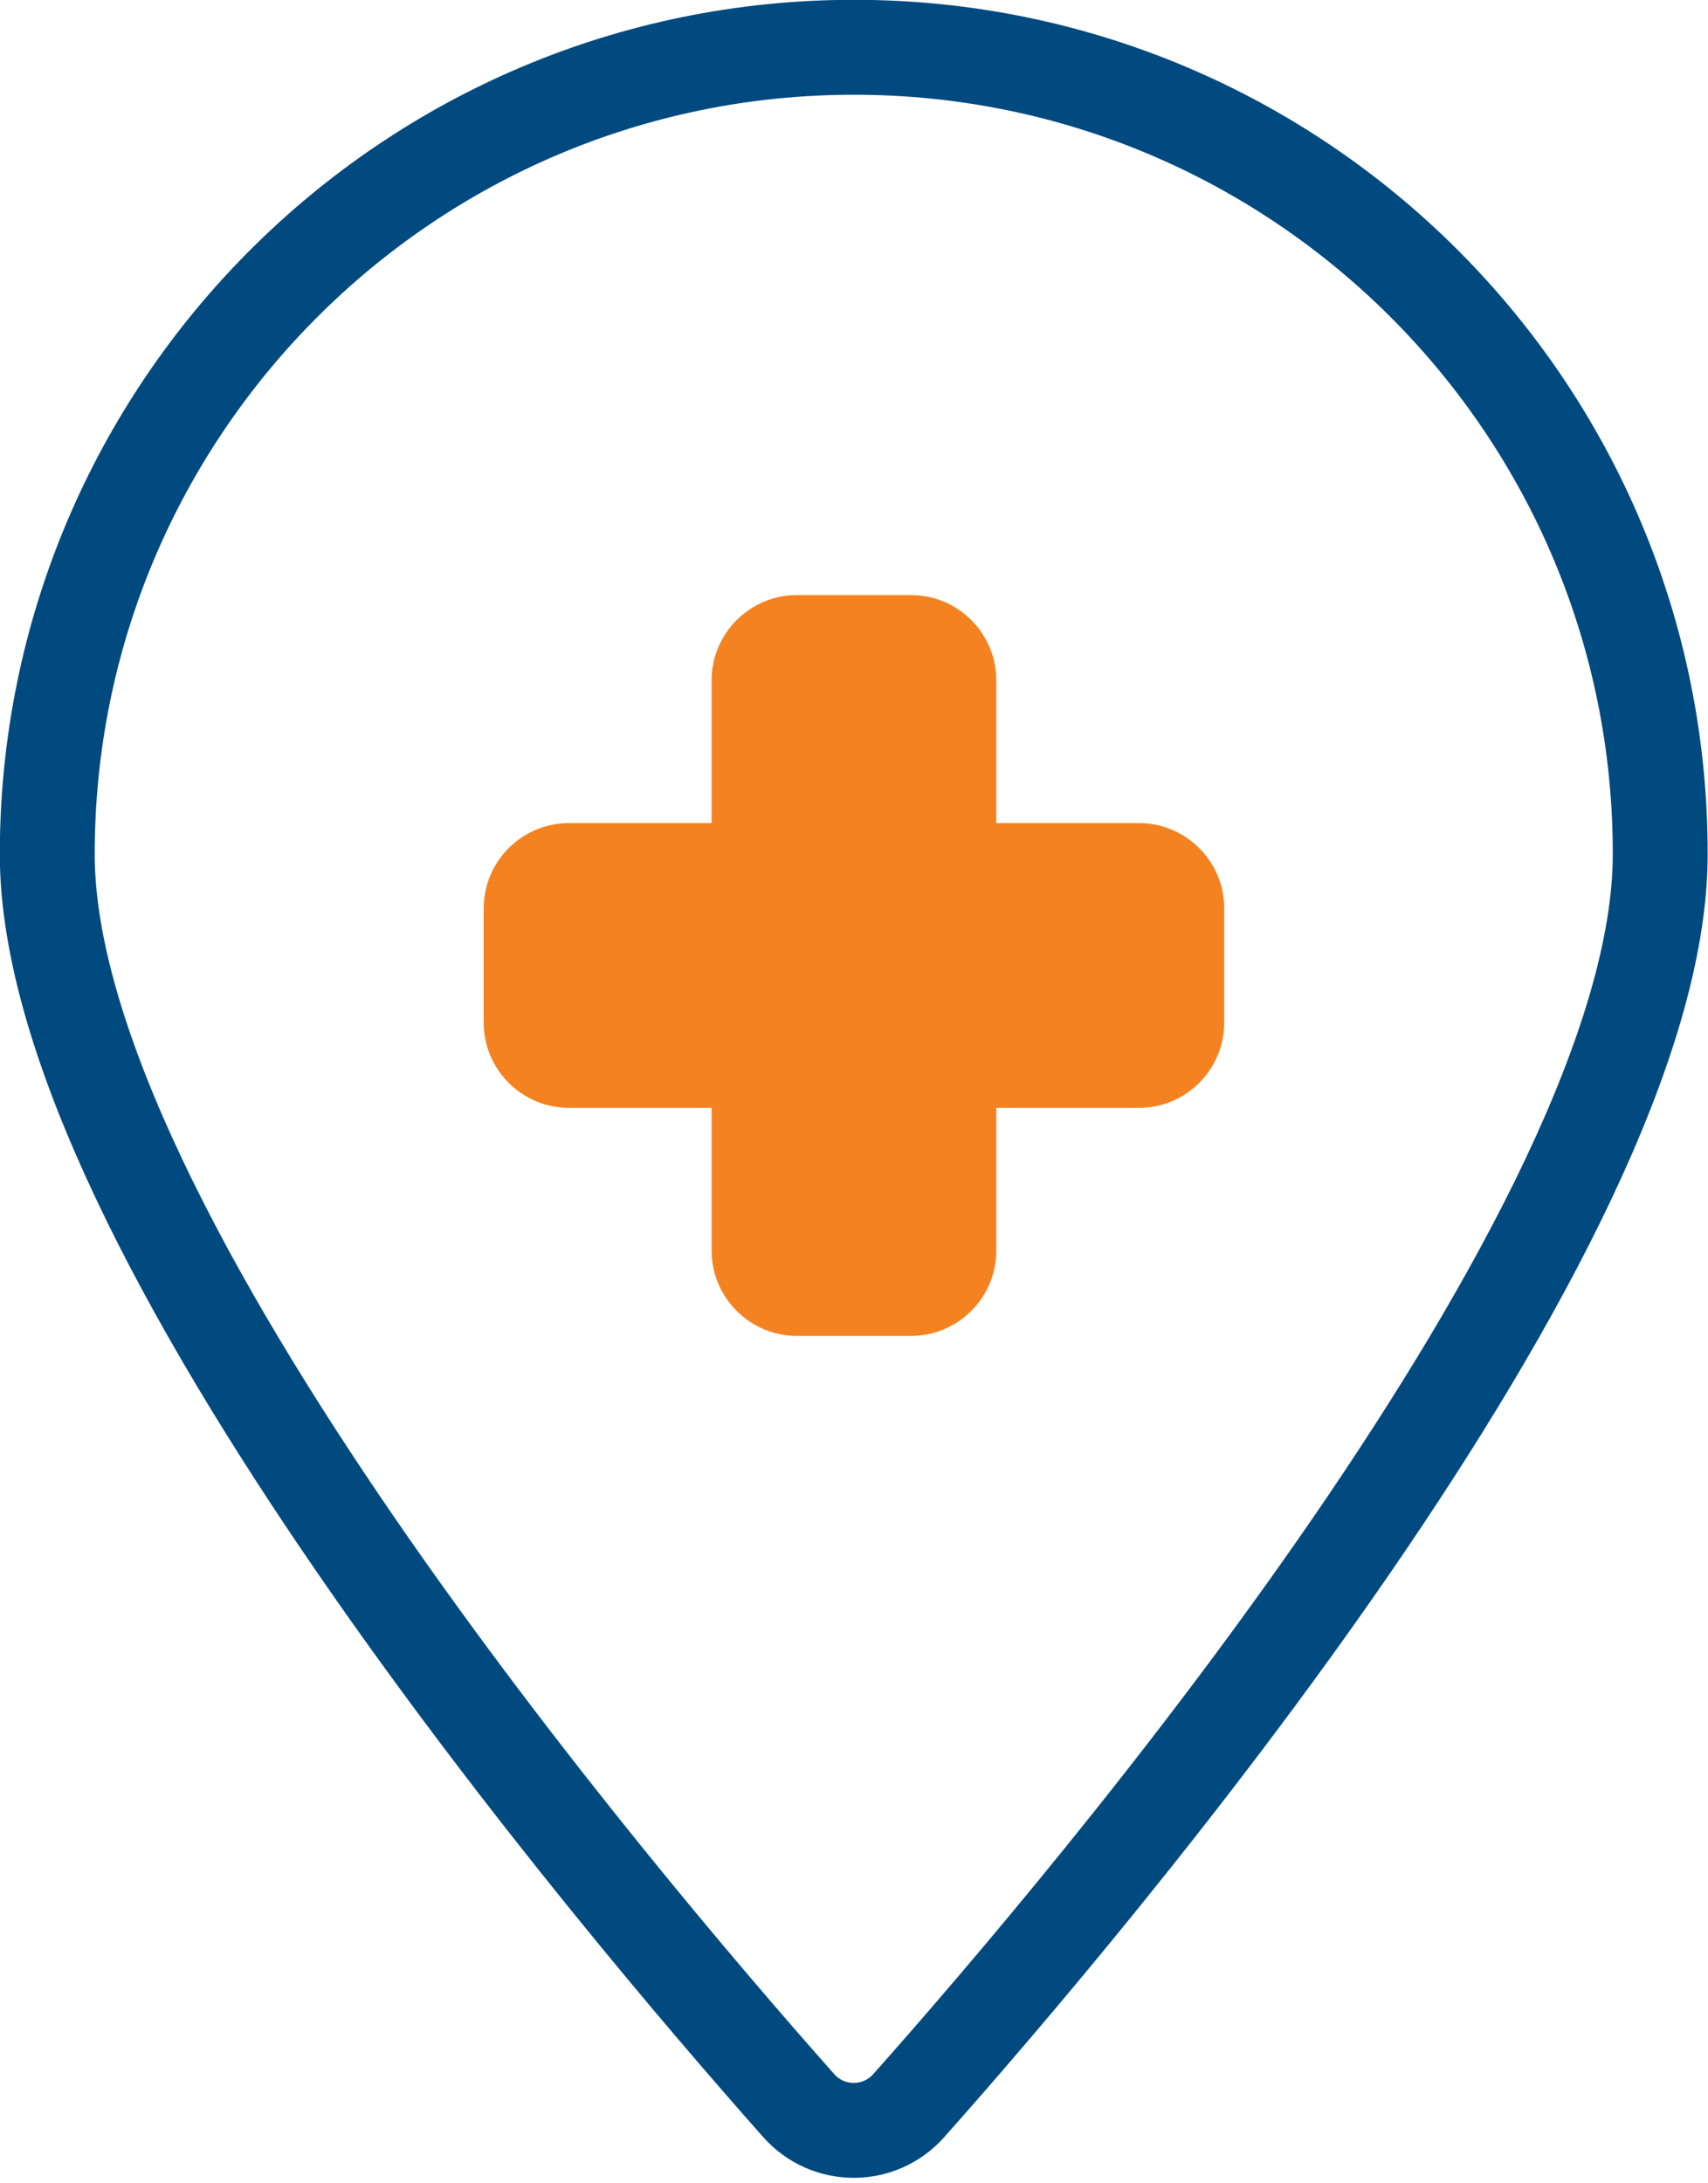 <svg width="36" height="46" viewBox="0 0 36 46" fill="none" xmlns="http://www.w3.org/2000/svg">
<g clip-path="url(#clip0_1_297)">
<path d="M17.999 0.996C8.611 0.996 0.996 8.611 0.996 17.999C0.996 25.893 13.006 40.046 16.833 44.361C17.451 45.059 18.538 45.059 19.156 44.361C22.993 40.046 34.993 25.893 34.993 17.999C35.003 8.611 27.388 0.996 17.999 0.996Z" stroke="#004A80" stroke-width="2" stroke-linecap="round" stroke-linejoin="round"/>
<path d="M24.009 17.342H20.999V14.332C20.999 13.345 20.192 12.538 19.205 12.538H16.793C15.807 12.538 14.999 13.345 14.999 14.332V17.342H11.989C11.003 17.342 10.195 18.149 10.195 19.136V21.548C10.195 22.535 11.003 23.342 11.989 23.342H14.999V26.352C14.999 27.339 15.807 28.146 16.793 28.146H19.205C20.192 28.146 20.999 27.339 20.999 26.352V23.342H24.009C24.996 23.342 25.803 22.535 25.803 21.548V19.136C25.803 18.149 24.996 17.342 24.009 17.342Z" fill="#F58220"/>
</g>
<defs>
<clipPath id="clip0_1_297">
<rect width="36" height="45.887" fill="white"/>
</clipPath>
</defs>
</svg>
